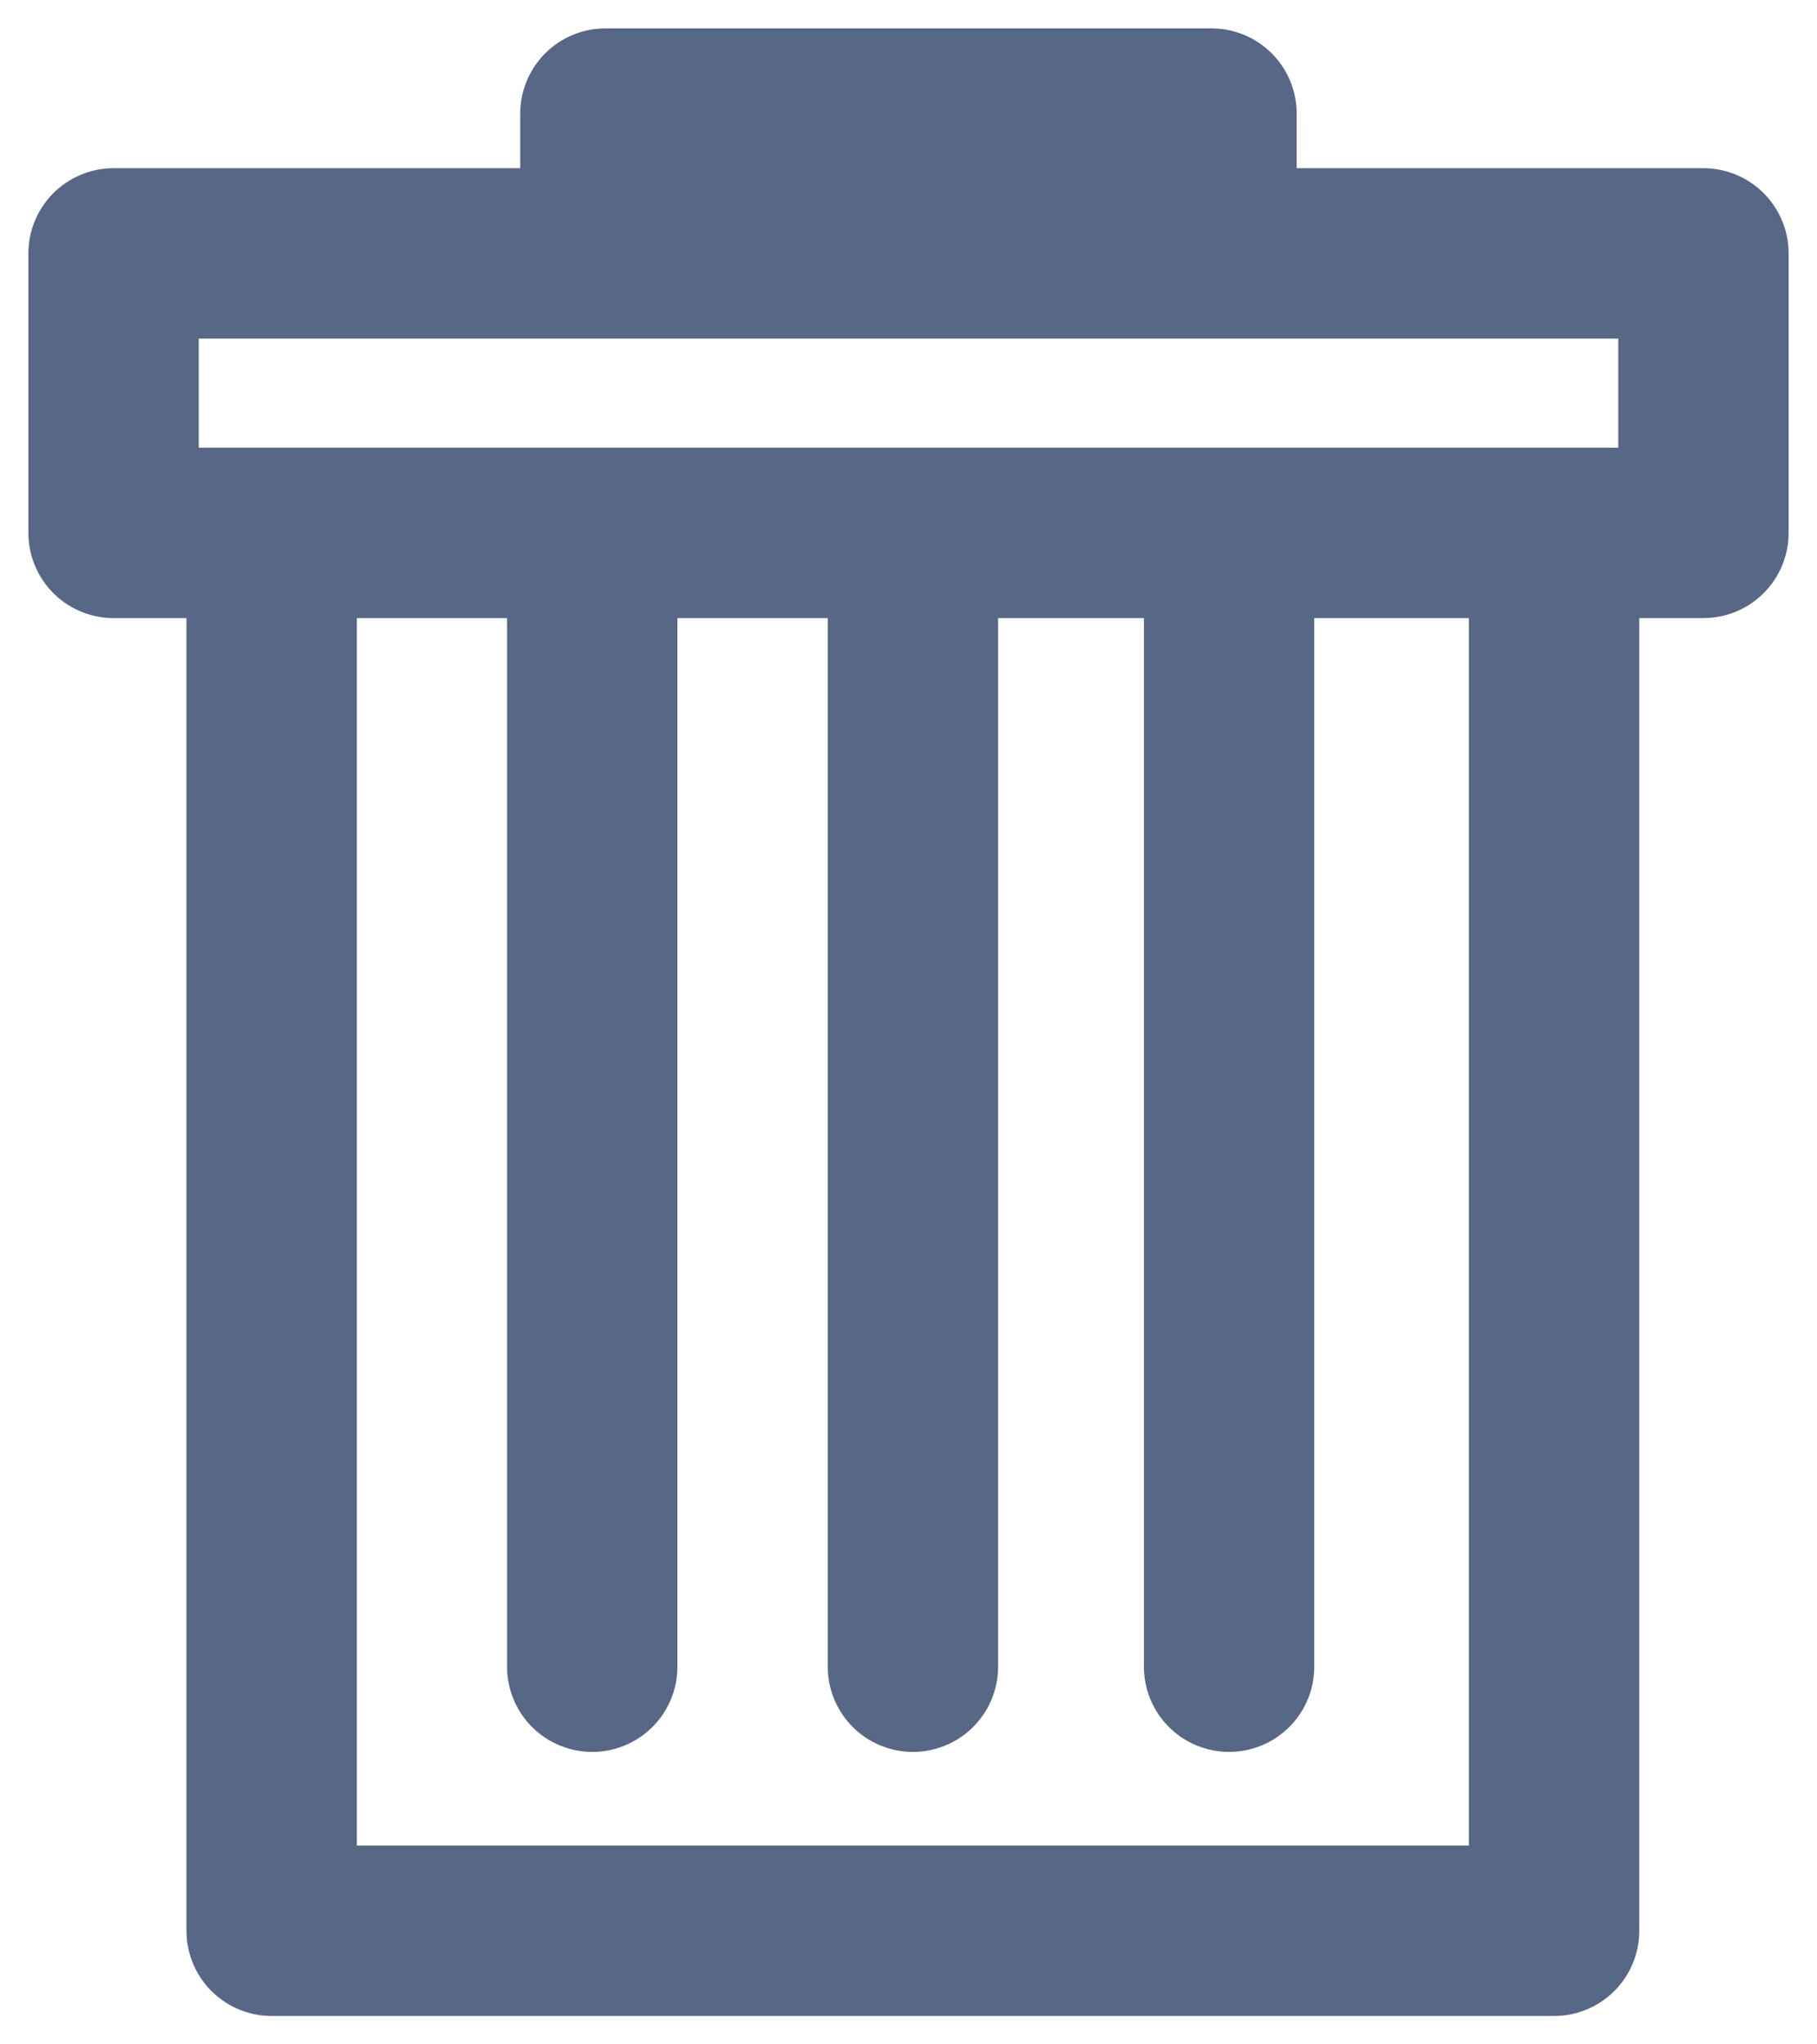 <svg width="16" height="18" viewBox="0 0 16 18" fill="none" xmlns="http://www.w3.org/2000/svg">
    <path
        d="M5.331 2.231H1V4.692H2.392M5.331 2.231V1H10.668V2.231M5.331 2.231H10.668M10.668 2.231H15V4.692H13.685M2.392 4.692V17H13.685V4.692M2.392 4.692H5.215M13.685 4.692H10.823M10.823 4.692V14.675M10.823 4.692H8.039M8.039 4.692V14.675M8.039 4.692H5.215M5.215 4.692V14.675"
        stroke="#566885" stroke-width="1.5" stroke-linecap="round" stroke-linejoin="round"/>
</svg>
